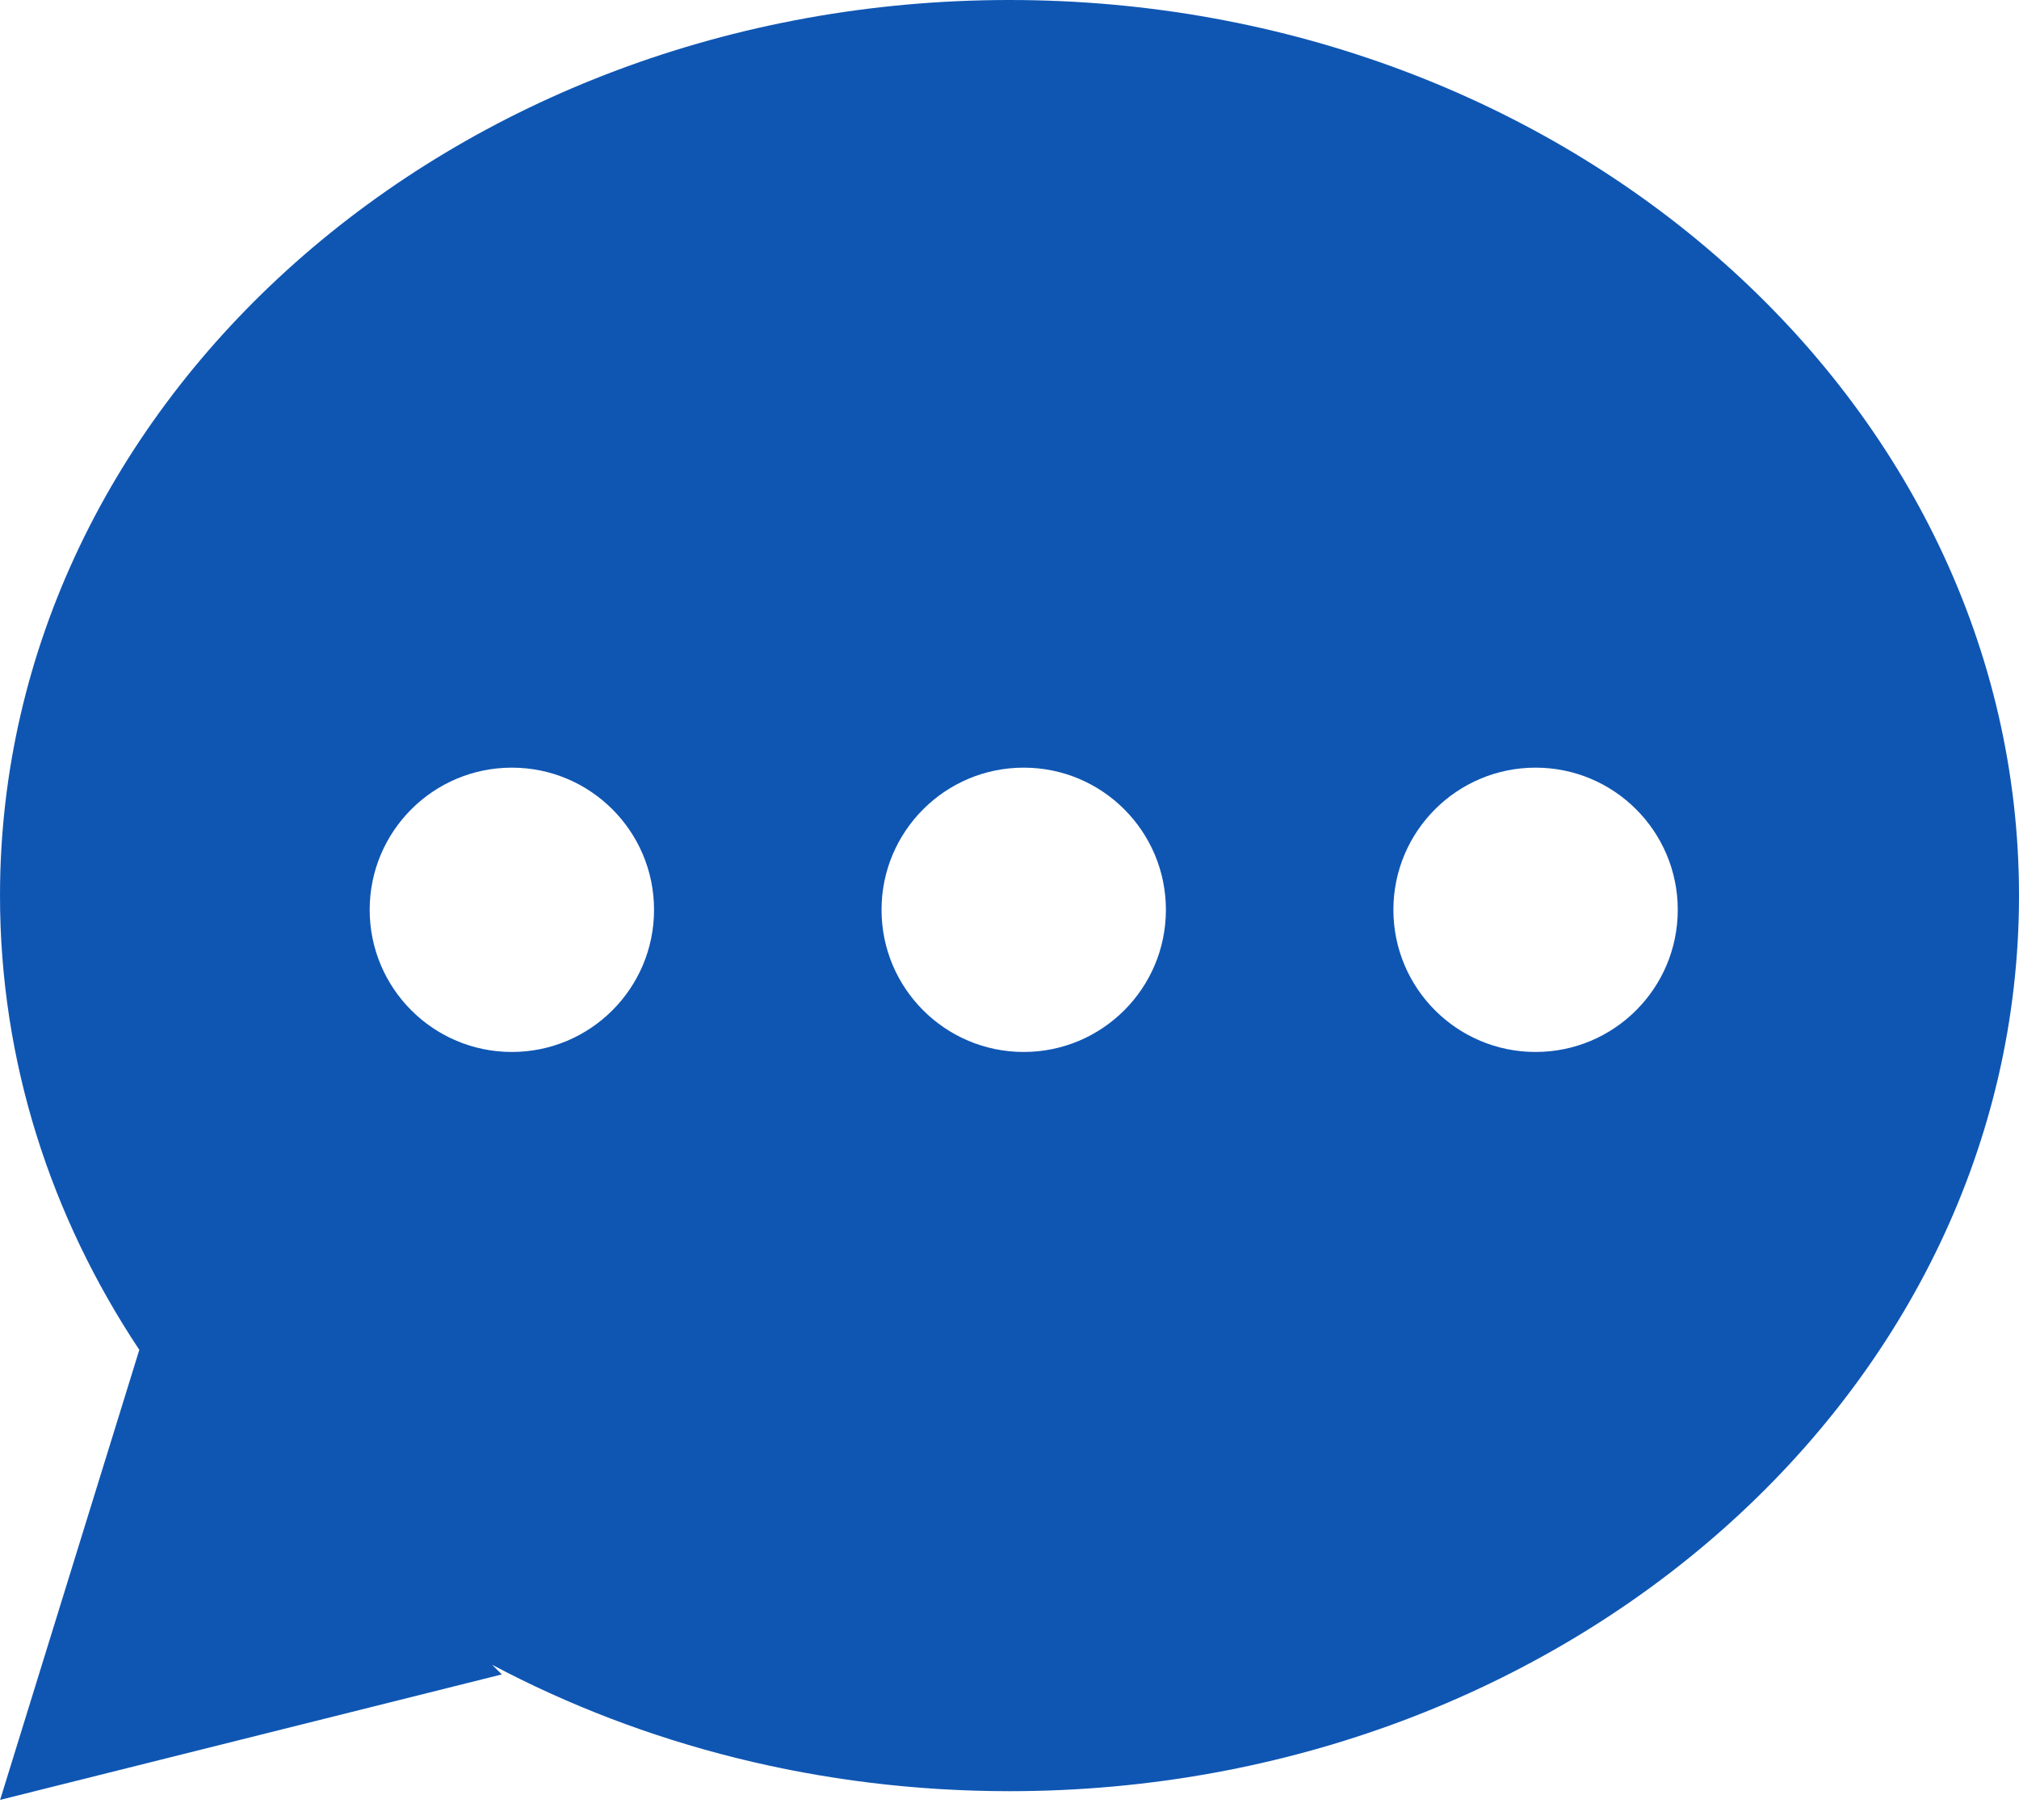 <svg width="71" height="64" viewBox="0 0 71 64" fill="none" xmlns="http://www.w3.org/2000/svg">
<path fill-rule="evenodd" clip-rule="evenodd" d="M71 31.5C71 48.897 55.106 63 35.5 63C28.849 63 22.625 61.377 17.305 58.553L17.648 58.893L0.004 63.306L4.899 47.477C1.786 42.793 0 37.331 0 31.5C0 14.103 15.894 0 35.5 0C55.106 0 71 14.103 71 31.5ZM18 37C20.761 37 23 34.761 23 32C23 29.239 20.761 27 18 27C15.239 27 13 29.239 13 32C13 34.761 15.239 37 18 37ZM41 32C41 34.761 38.761 37 36 37C33.239 37 31 34.761 31 32C31 29.239 33.239 27 36 27C38.761 27 41 29.239 41 32ZM54 37C56.761 37 59 34.761 59 32C59 29.239 56.761 27 54 27C51.239 27 49 29.239 49 32C49 34.761 51.239 37 54 37Z" fill="#0F56B3"/>
</svg>

